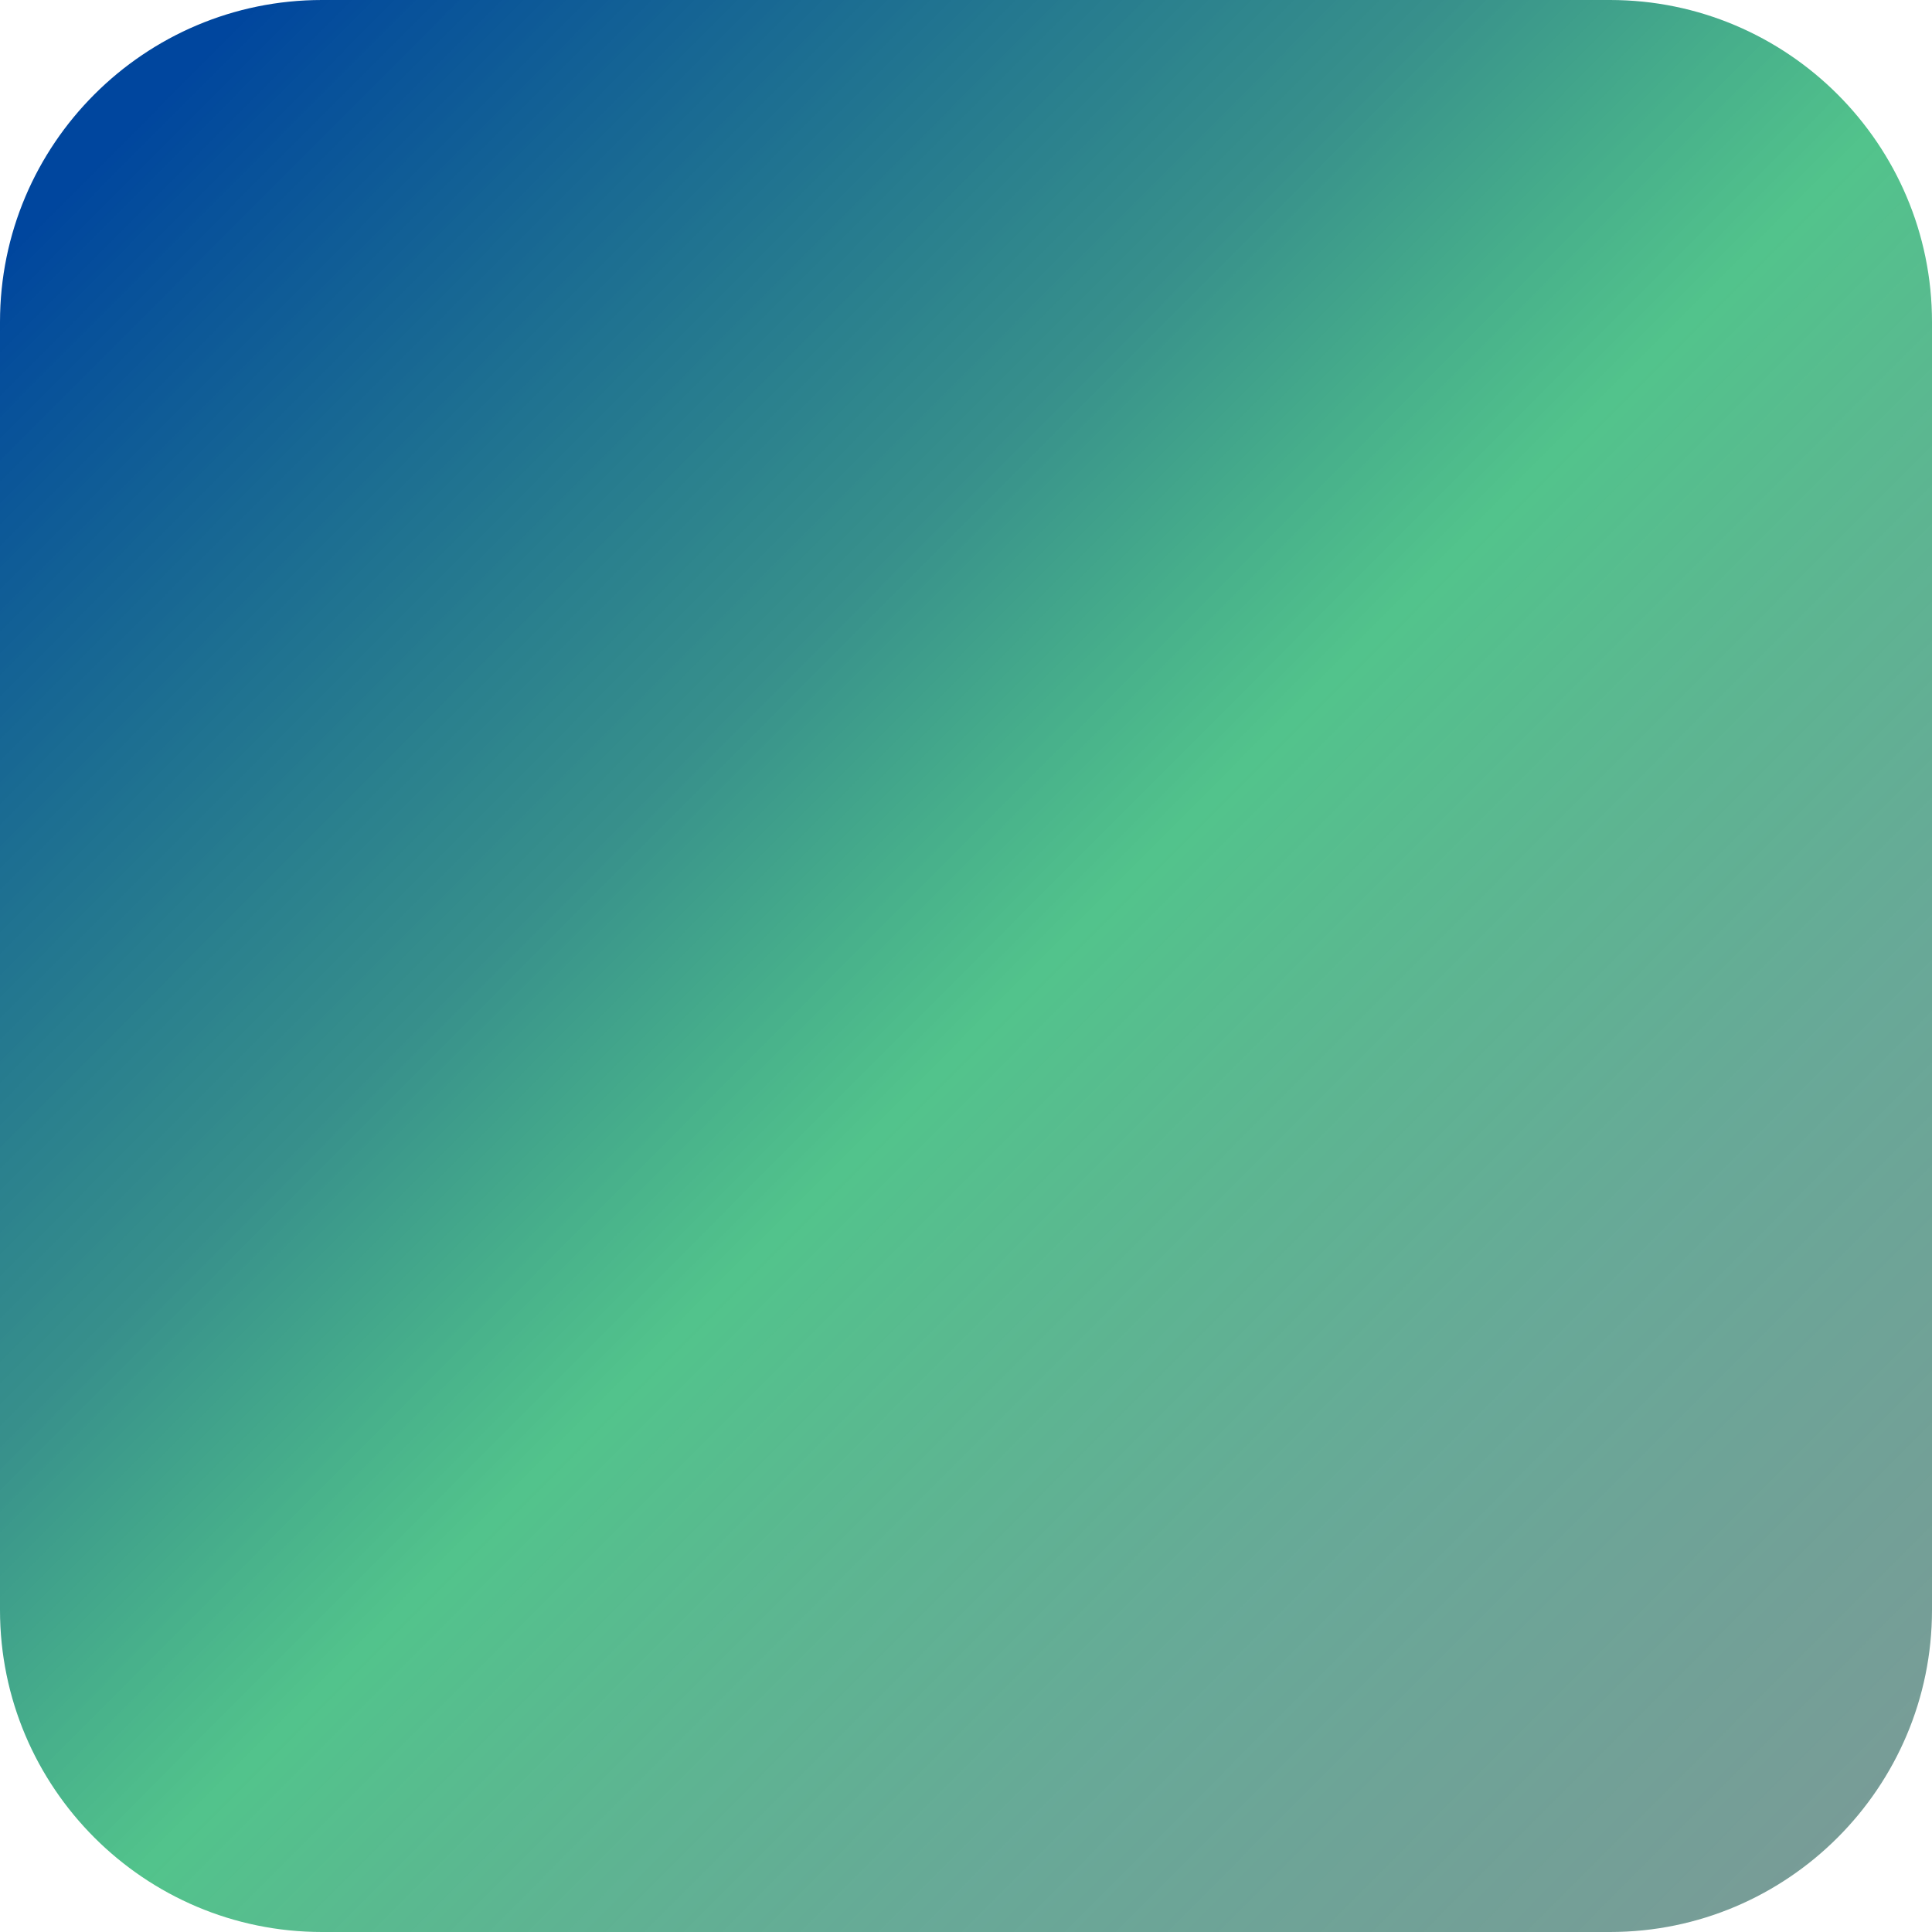<?xml version="1.0" encoding="UTF-8" standalone="no"?>
<svg
   viewBox="0 0 96 96"
   version="1.1"
   id="svg4"
   sodipodi:docname="stop_hover.svg"
   width="96"
   height="96"
   inkscape:version="1.2.2 (732a01da63, 2022-12-09)"
   xmlns:inkscape="http://www.inkscape.org/namespaces/inkscape"
   xmlns:sodipodi="http://sodipodi.sourceforge.net/DTD/sodipodi-0.dtd"
   xmlns:xlink="http://www.w3.org/1999/xlink"
   xmlns="http://www.w3.org/2000/svg"
   xmlns:svg="http://www.w3.org/2000/svg">
  <defs
     id="defs8">
    <linearGradient
       inkscape:collect="always"
       id="linearGradient505">
      <stop
         style="stop-color:#00469e;stop-opacity:1;"
         offset="0"
         id="stop501" />
      <stop
         style="stop-color:#00716b;stop-opacity:0.782;"
         offset="0.348"
         id="stop1150" />
      <stop
         style="stop-color:#00a755;stop-opacity:0.678;"
         offset="0.513"
         id="stop1152" />
      <stop
         style="stop-color:#006d50;stop-opacity:0.592;"
         offset="0.763"
         id="stop3706" />
      <stop
         style="stop-color:#00453b;stop-opacity:0.53;"
         offset="1"
         id="stop503" />
    </linearGradient>
    <linearGradient
       inkscape:collect="always"
       xlink:href="#linearGradient505"
       id="linearGradient507"
       x1="4.542"
       y1="5.299"
       x2="43.579"
       y2="44.228"
       gradientUnits="userSpaceOnUse"
       gradientTransform="matrix(2.182,0,0,2.182,-4.364,-4.364)" />
  </defs>
  <sodipodi:namedview
     id="namedview6"
     pagecolor="#505050"
     bordercolor="#eeeeee"
     borderopacity="1"
     inkscape:showpageshadow="0"
     inkscape:pageopacity="0"
     inkscape:pagecheckerboard="0"
     inkscape:deskcolor="#505050"
     showgrid="false"
     inkscape:zoom="4.6238155"
     inkscape:cx="-25.736321"
     inkscape:cy="-1.7301728"
     inkscape:window-width="1920"
     inkscape:window-height="1017"
     inkscape:window-x="-8"
     inkscape:window-y="-8"
     inkscape:window-maximized="1"
     inkscape:current-layer="svg4" />
  <!--! Font Awesome Pro 6.3.0 by @fontawesome - https://fontawesome.com License - https://fontawesome.com/license (Commercial License) Copyright 2023 Fonticons, Inc. -->
  <path
     d="M 0,16 C 0,7.175 7.175,0 16,0 H 80 C 88.825,0 96,7.175 96,16 V 80 C 96,88.825 88.825,96 80,96 H 16 C 7.175,96 0,88.825 0,80 Z"
     id="path2"
     style="fill:url(#linearGradient507);fill-opacity:1;stroke-width:0.25" />
</svg>
